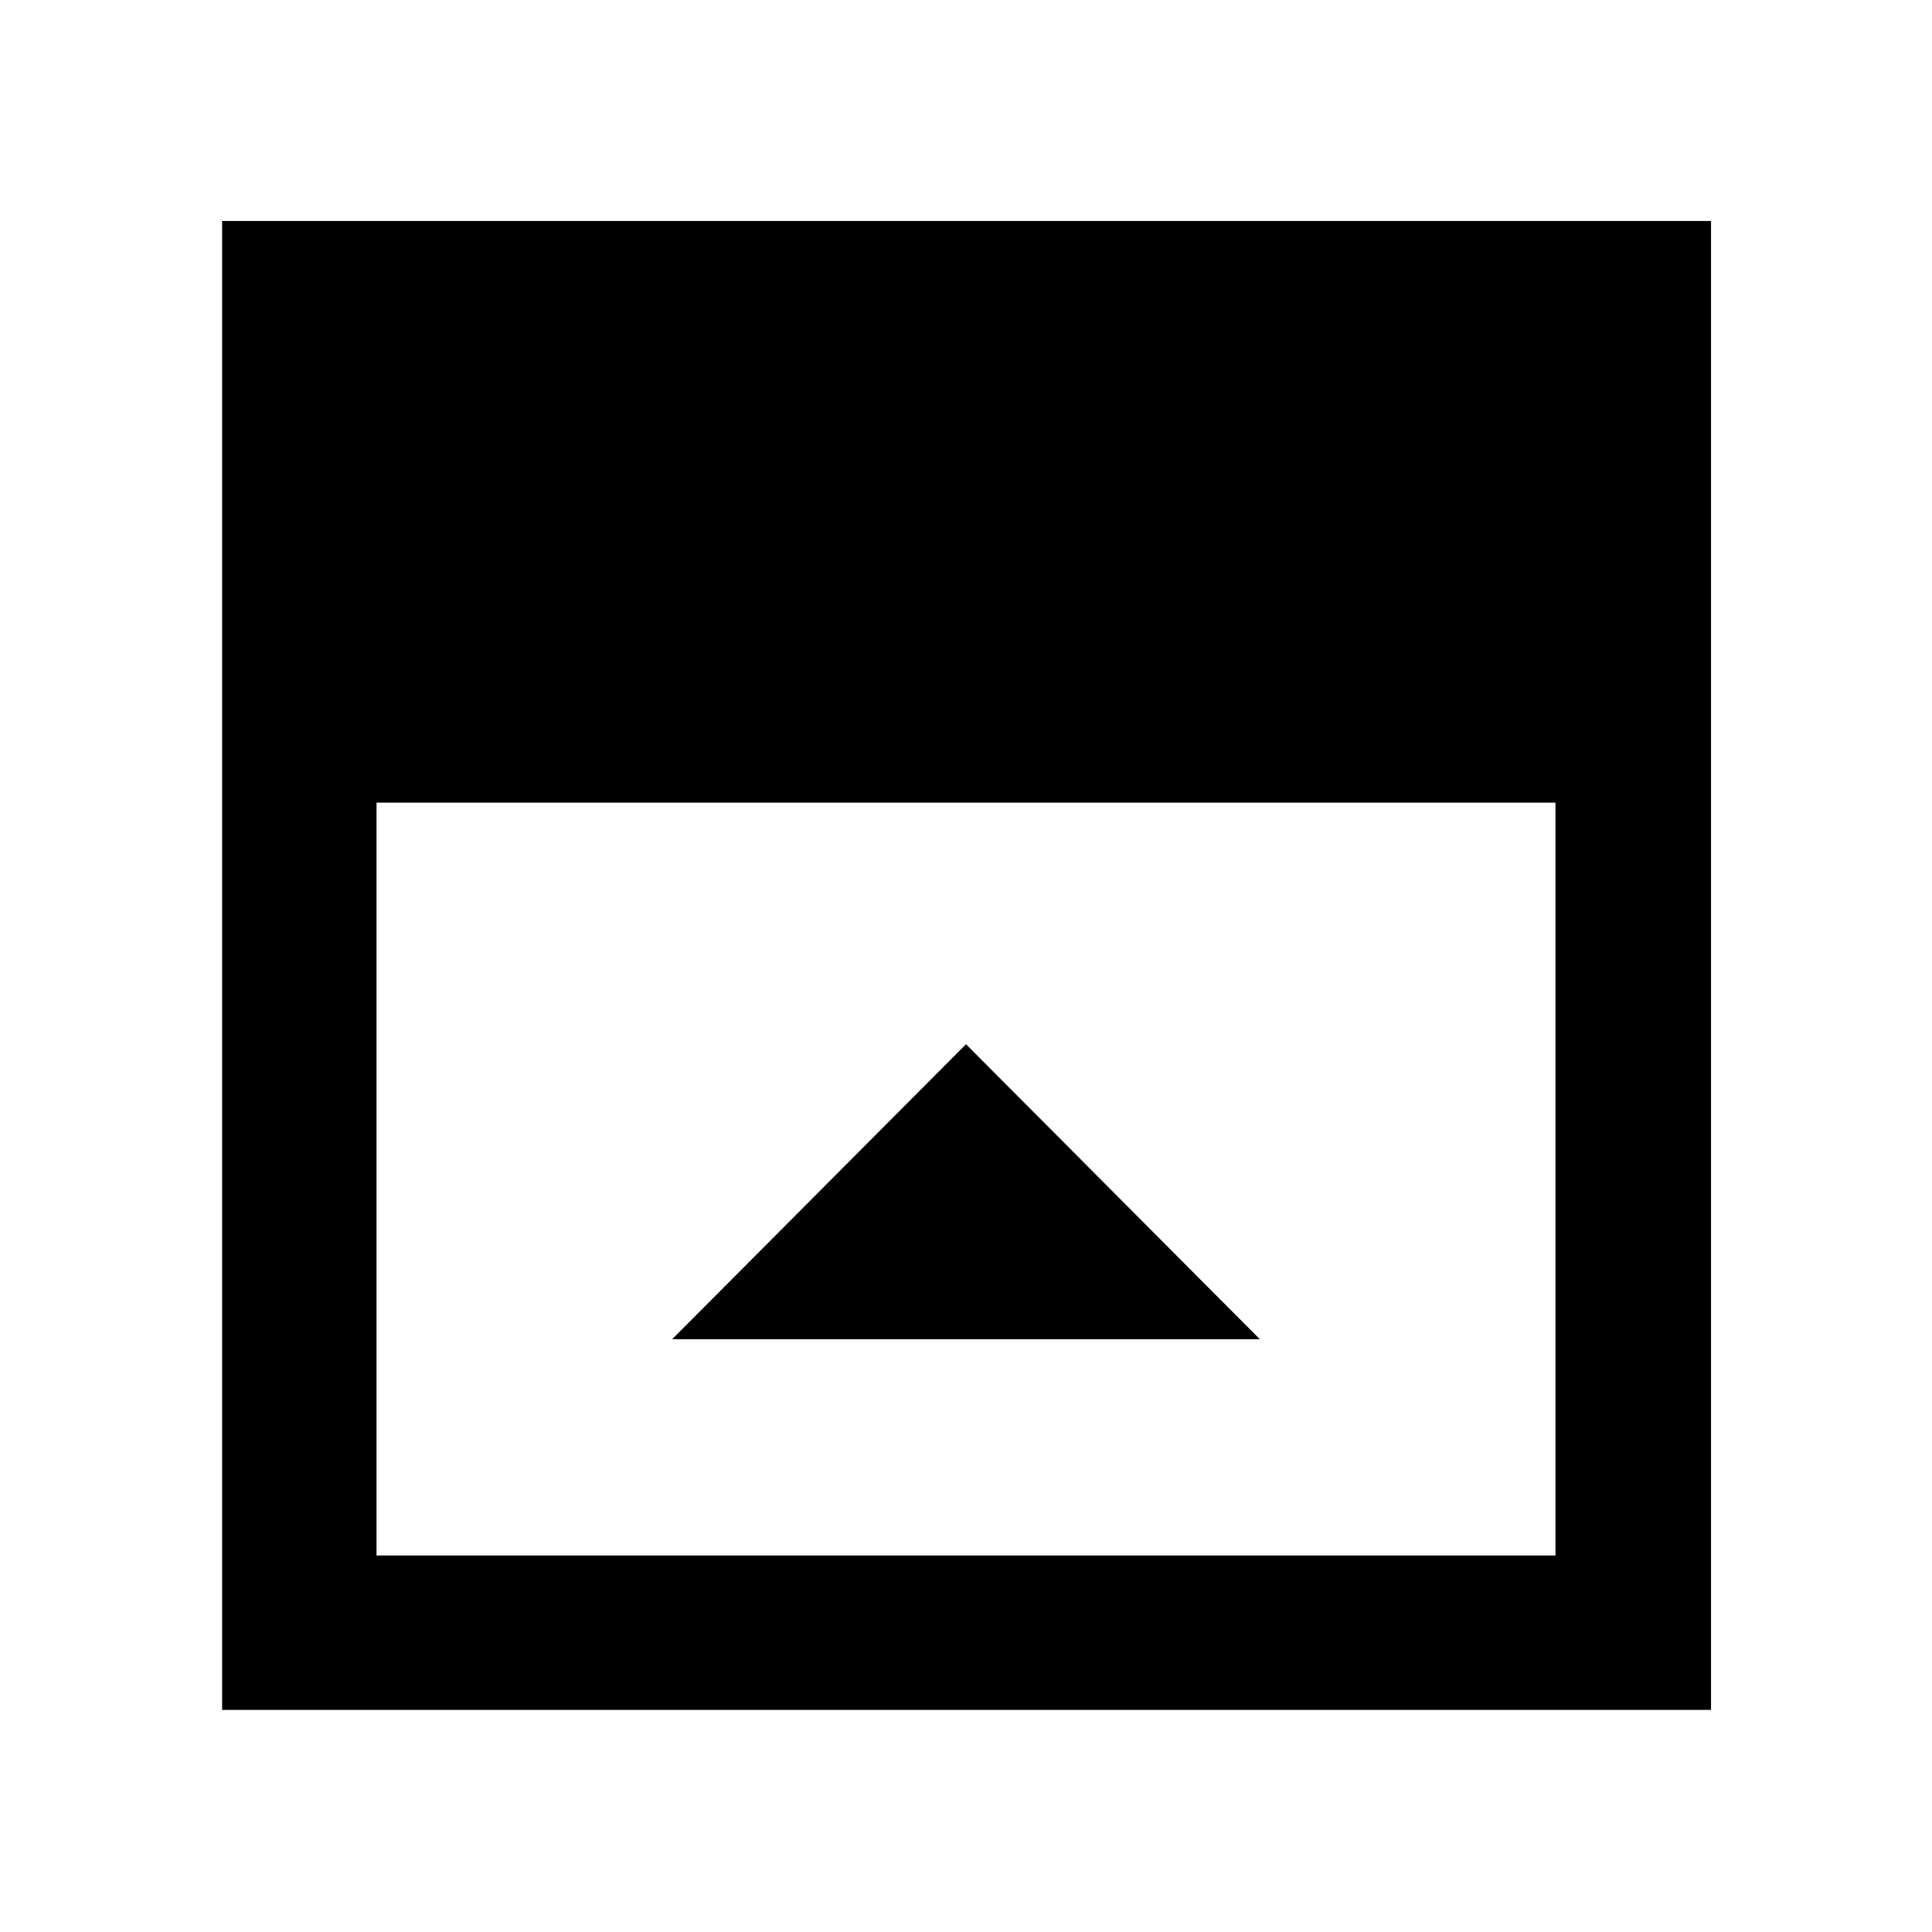 <svg xmlns="http://www.w3.org/2000/svg" height="48" viewBox="0 -960 960 960" width="48"><path d="M334-294.56h292L480-441.13 334-294.56ZM187.09-187.09h585.82v-374.08H187.09v374.08Zm-76.72 76.72V-850.2H850.2v739.83H110.37Z"/></svg>